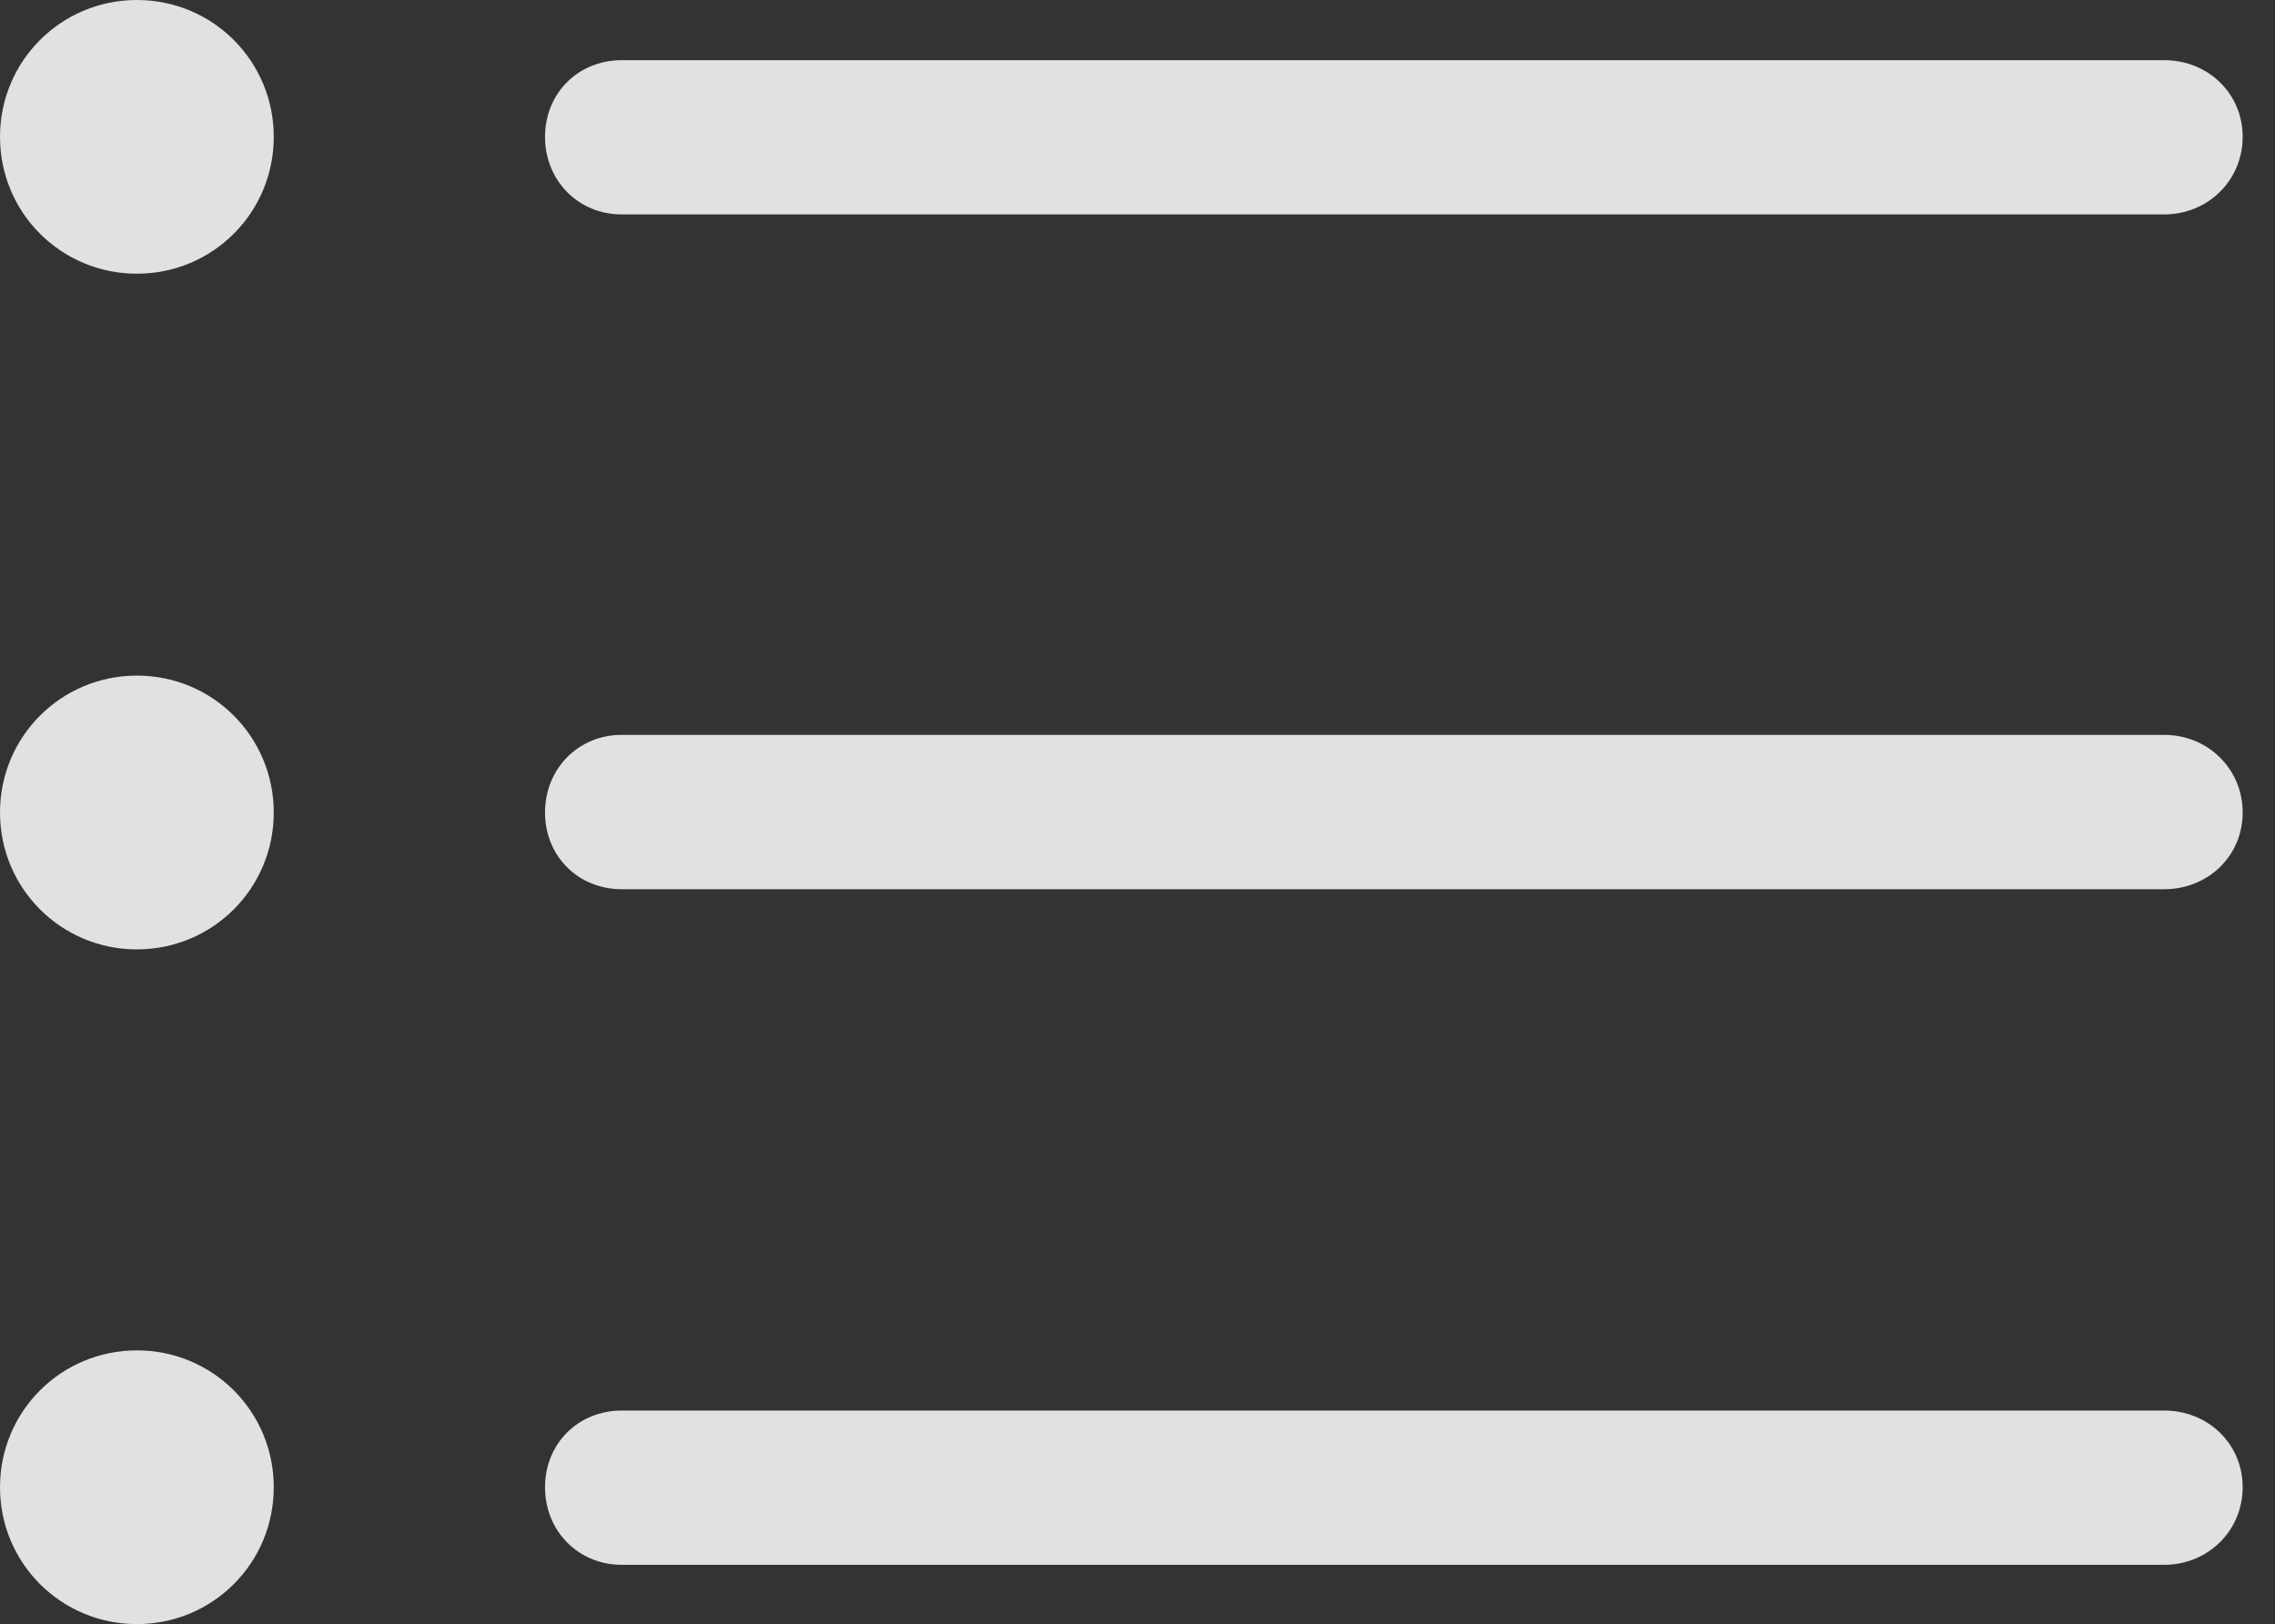 <?xml version="1.0" encoding="UTF-8"?>
<!--Generator: Apple Native CoreSVG 326-->
<!DOCTYPE svg
PUBLIC "-//W3C//DTD SVG 1.1//EN"
       "http://www.w3.org/Graphics/SVG/1.1/DTD/svg11.dtd">
<svg version="1.1" xmlns="http://www.w3.org/2000/svg" xmlns:xlink="http://www.w3.org/1999/xlink" viewBox="0 0 25.479 18.193">
 <rect x="0" y="0" width="25.479" height="18.193" fill="#333333" stroke="none"/>
 <g>
  <rect height="18.193" opacity="0" width="25.479" x="0" y="0"/>
  <path d="M6.963 17.529L24.238 17.529C24.727 17.529 25.117 17.148 25.117 16.66C25.117 16.172 24.727 15.801 24.238 15.801L6.963 15.801C6.475 15.801 6.104 16.172 6.104 16.66C6.104 17.148 6.475 17.529 6.963 17.529Z" fill="white" fill-opacity="0.85"/>
  <path d="M1.533 18.193C2.383 18.193 3.066 17.51 3.066 16.66C3.066 15.81 2.383 15.127 1.533 15.127C0.684 15.127 0 15.81 0 16.66C0 17.51 0.684 18.193 1.533 18.193Z" fill="white" fill-opacity="0.85"/>
  <path d="M6.963 9.961L24.238 9.961C24.727 9.961 25.117 9.59 25.117 9.102C25.117 8.613 24.727 8.232 24.238 8.232L6.963 8.232C6.475 8.232 6.104 8.613 6.104 9.102C6.104 9.59 6.475 9.961 6.963 9.961Z" fill="white" fill-opacity="0.85"/>
  <path d="M1.533 10.635C2.383 10.635 3.066 9.951 3.066 9.102C3.066 8.252 2.383 7.568 1.533 7.568C0.684 7.568 0 8.252 0 9.102C0 9.951 0.684 10.635 1.533 10.635Z" fill="white" fill-opacity="0.85"/>
  <path d="M6.963 2.402L24.238 2.402C24.727 2.402 25.117 2.021 25.117 1.533C25.117 1.045 24.727 0.674 24.238 0.674L6.963 0.674C6.475 0.674 6.104 1.045 6.104 1.533C6.104 2.021 6.475 2.402 6.963 2.402Z" fill="white" fill-opacity="0.85"/>
  <path d="M1.533 3.066C2.383 3.066 3.066 2.383 3.066 1.533C3.066 0.684 2.383 0 1.533 0C0.684 0 0 0.684 0 1.533C0 2.383 0.684 3.066 1.533 3.066Z" fill="white" fill-opacity="0.85"/>
 </g>
</svg>
